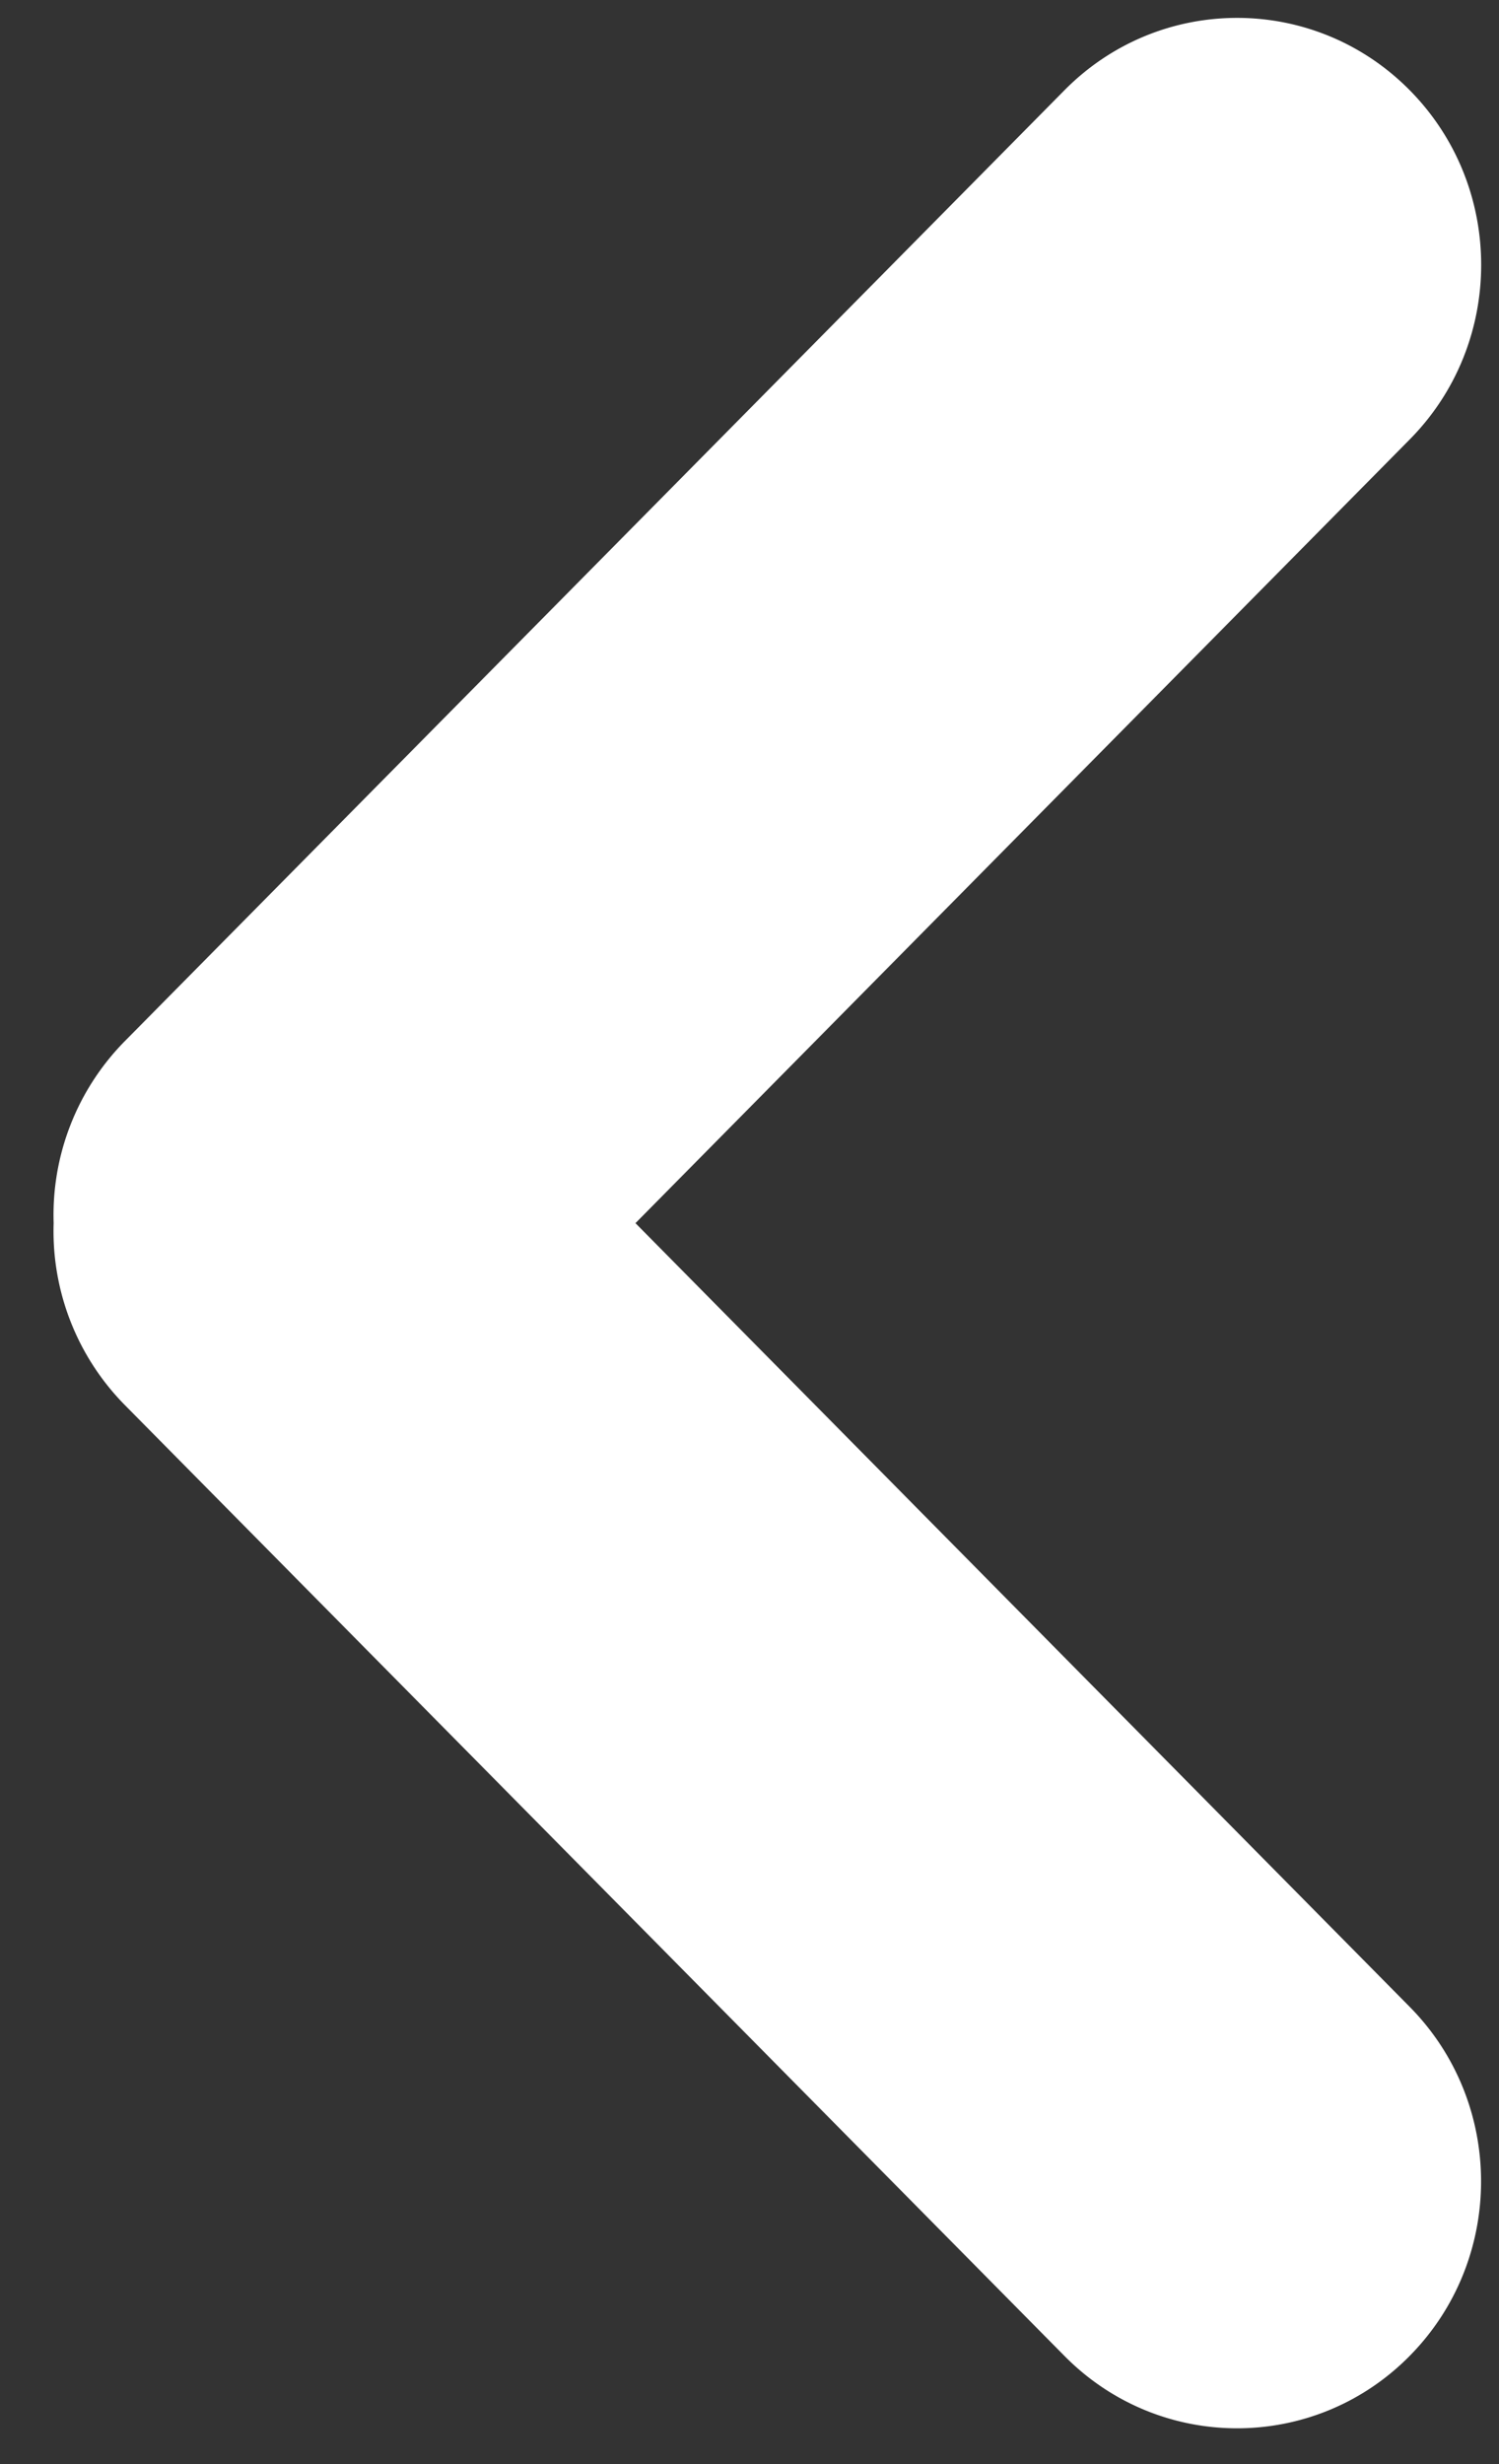 <svg xmlns="http://www.w3.org/2000/svg" width="14" height="23" viewBox="0 0 14 23">
    <rect x="0" y="0" width="14" height="23" fill="#333333" stroke="none"/>
    <path fill="#FFF" fill-rule="nonzero" d="M1.162 9.722l8.78-8.88c.89-.9 2.334-.9 3.224 0 .89.9.89 2.361 0 3.26l-7.231 7.315 7.23 7.314c.89.9.89 2.36 0 3.26-.889.9-2.334.9-3.223 0l-8.78-8.88a2.31 2.31 0 0 1-.661-1.694 2.31 2.31 0 0 1 .661-1.695z"/>
</svg>
